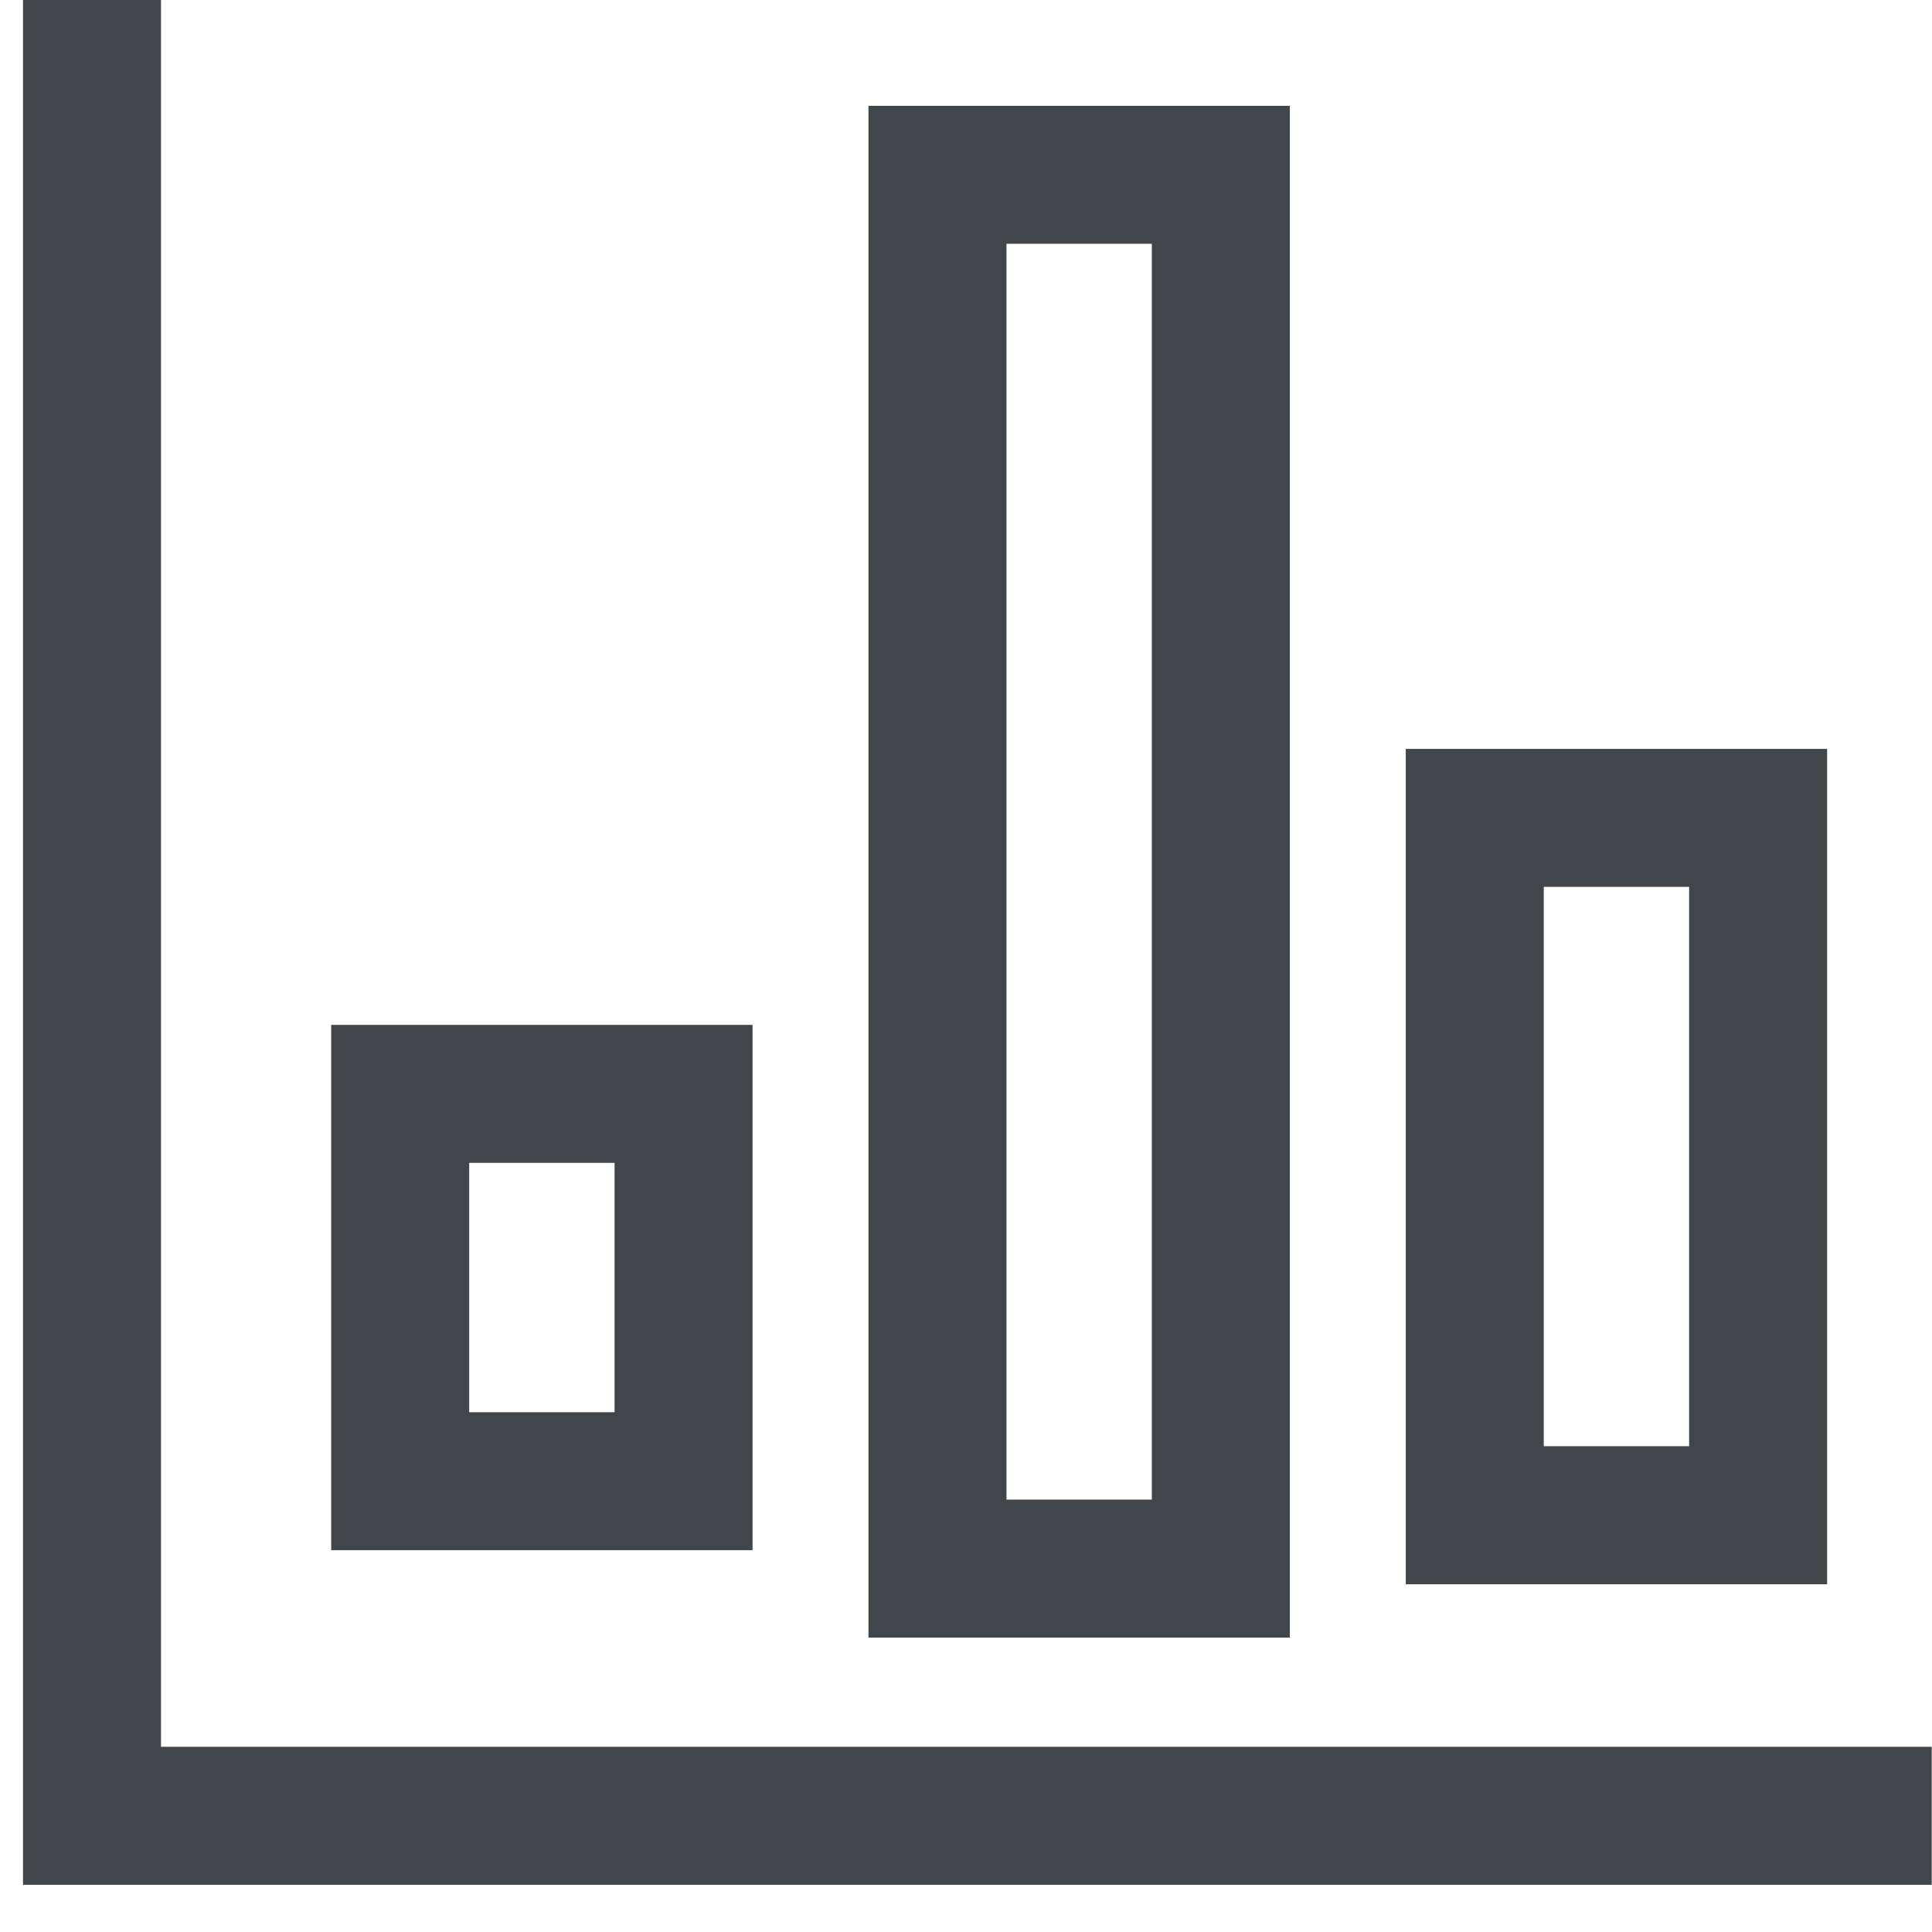 <svg xmlns="http://www.w3.org/2000/svg" xmlns:xlink="http://www.w3.org/1999/xlink" width="63" height="63" viewBox="0 0 21 21"><defs><path id="fpxqa" d="M113.57 663.11v-4.21h3.08v4.21z"/><path id="fpxqb" d="M119.73 663.1v-15.15h3.08v15.15z"/><path id="fpxqc" d="M125.89 663.11v-7.58h3.08v7.58z"/><path id="fpxqd" d="M110 647v19.737h19.997"/></defs><g><g opacity="1" transform="translate(-109 -647)"><g opacity="1"><g opacity="1"><g opacity="1" transform="rotate(180 115 661)"><use fill="#fff" fill-opacity="0" stroke="#41464a" stroke-miterlimit="50" stroke-width="1.5" xlink:href="#fpxqa"/></g><g opacity="1" transform="rotate(180 121 656)"><use fill="#fff" fill-opacity="0" stroke="#41464a" stroke-miterlimit="50" stroke-width="1.5" xlink:href="#fpxqb"/></g><g opacity="1" transform="rotate(180 127 659.5)"><use fill="#fff" fill-opacity="0" stroke="#41464a" stroke-miterlimit="50" stroke-width="1.5" xlink:href="#fpxqc"/></g></g></g><g opacity="1"><use fill="#fff" fill-opacity="0" stroke="#41464a" stroke-miterlimit="50" stroke-width="1.5" xlink:href="#fpxqd"/></g></g></g></svg>
